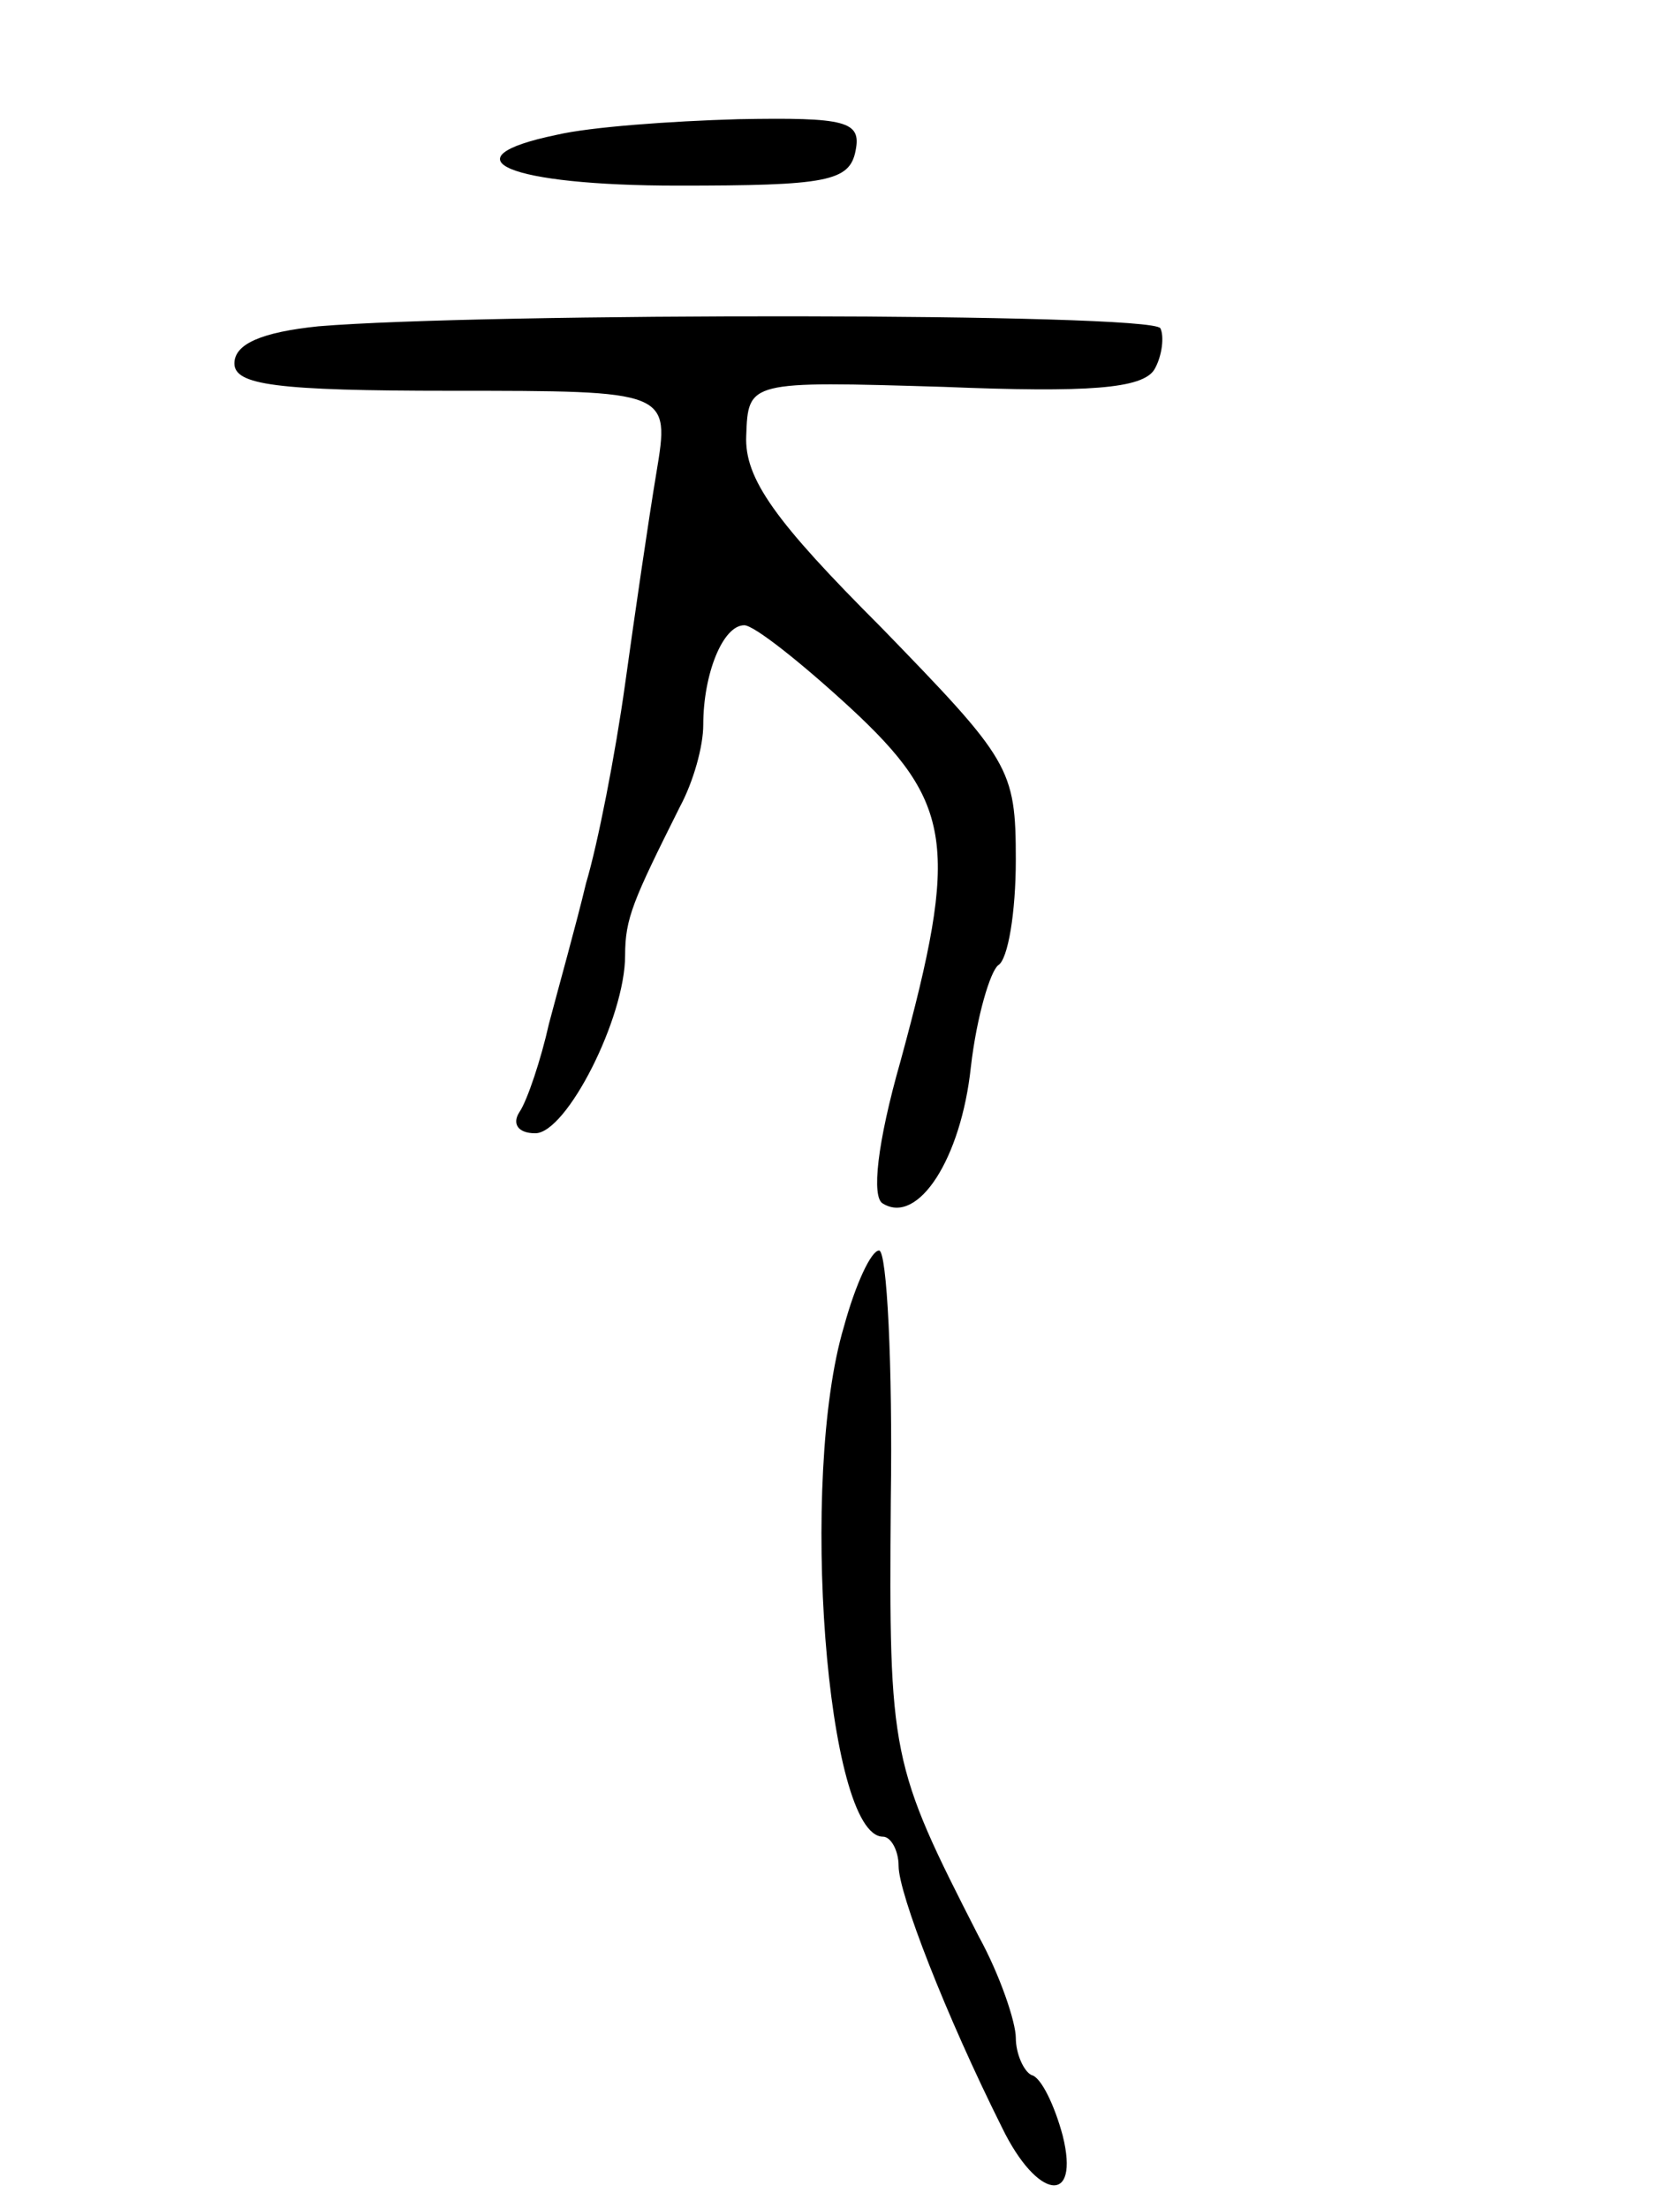 <svg version="1.0" xmlns="http://www.w3.org/2000/svg"
 width="86pt" height="113pt" viewBox="0 0 86 113"
 preserveAspectRatio="xMidYMid meet">
<g transform="translate(0,113) scale(0.1,-0.1)"
fill="#000000" stroke="none">
<path d="M285 1061 c-58 -12 -25 -26 62 -26 76 0 88 2 91 18 3 15 -5 17 -60
16 -35 -1 -76 -4 -93 -8z"/>
<path d="M163 963 c-29 -3 -43 -9 -43 -19 0 -11 21 -14 111 -14 112 0 112 0
105 -42 -4 -24 -11 -72 -16 -108 -5 -36 -14 -82 -20 -102 -5 -21 -14 -53 -19
-72 -4 -18 -11 -39 -15 -45 -4 -6 -1 -11 8 -11 16 0 46 59 46 91 0 19 4 28 28
76 7 13 12 31 12 42 0 26 10 51 21 51 5 0 29 -19 54 -42 53 -49 56 -71 26
-181 -12 -42 -15 -70 -9 -73 18 -11 40 23 45 70 3 26 10 49 14 52 5 3 9 27 9
54 0 47 -3 51 -69 119 -54 54 -70 76 -69 98 1 28 1 28 101 25 74 -3 102 -1
108 9 4 7 5 17 3 21 -5 8 -347 8 -431 1z"/>
<path d="M432 451 c-23 -77 -9 -261 20 -261 4 0 8 -7 8 -15 0 -14 24 -76 53
-134 18 -37 40 -40 31 -4 -4 15 -11 30 -16 31 -4 2 -8 11 -8 19 0 8 -8 32 -19
52 -45 88 -46 92 -45 223 1 70 -2 128 -6 128 -4 0 -12 -17 -18 -39z"/>
</g>
</svg>
